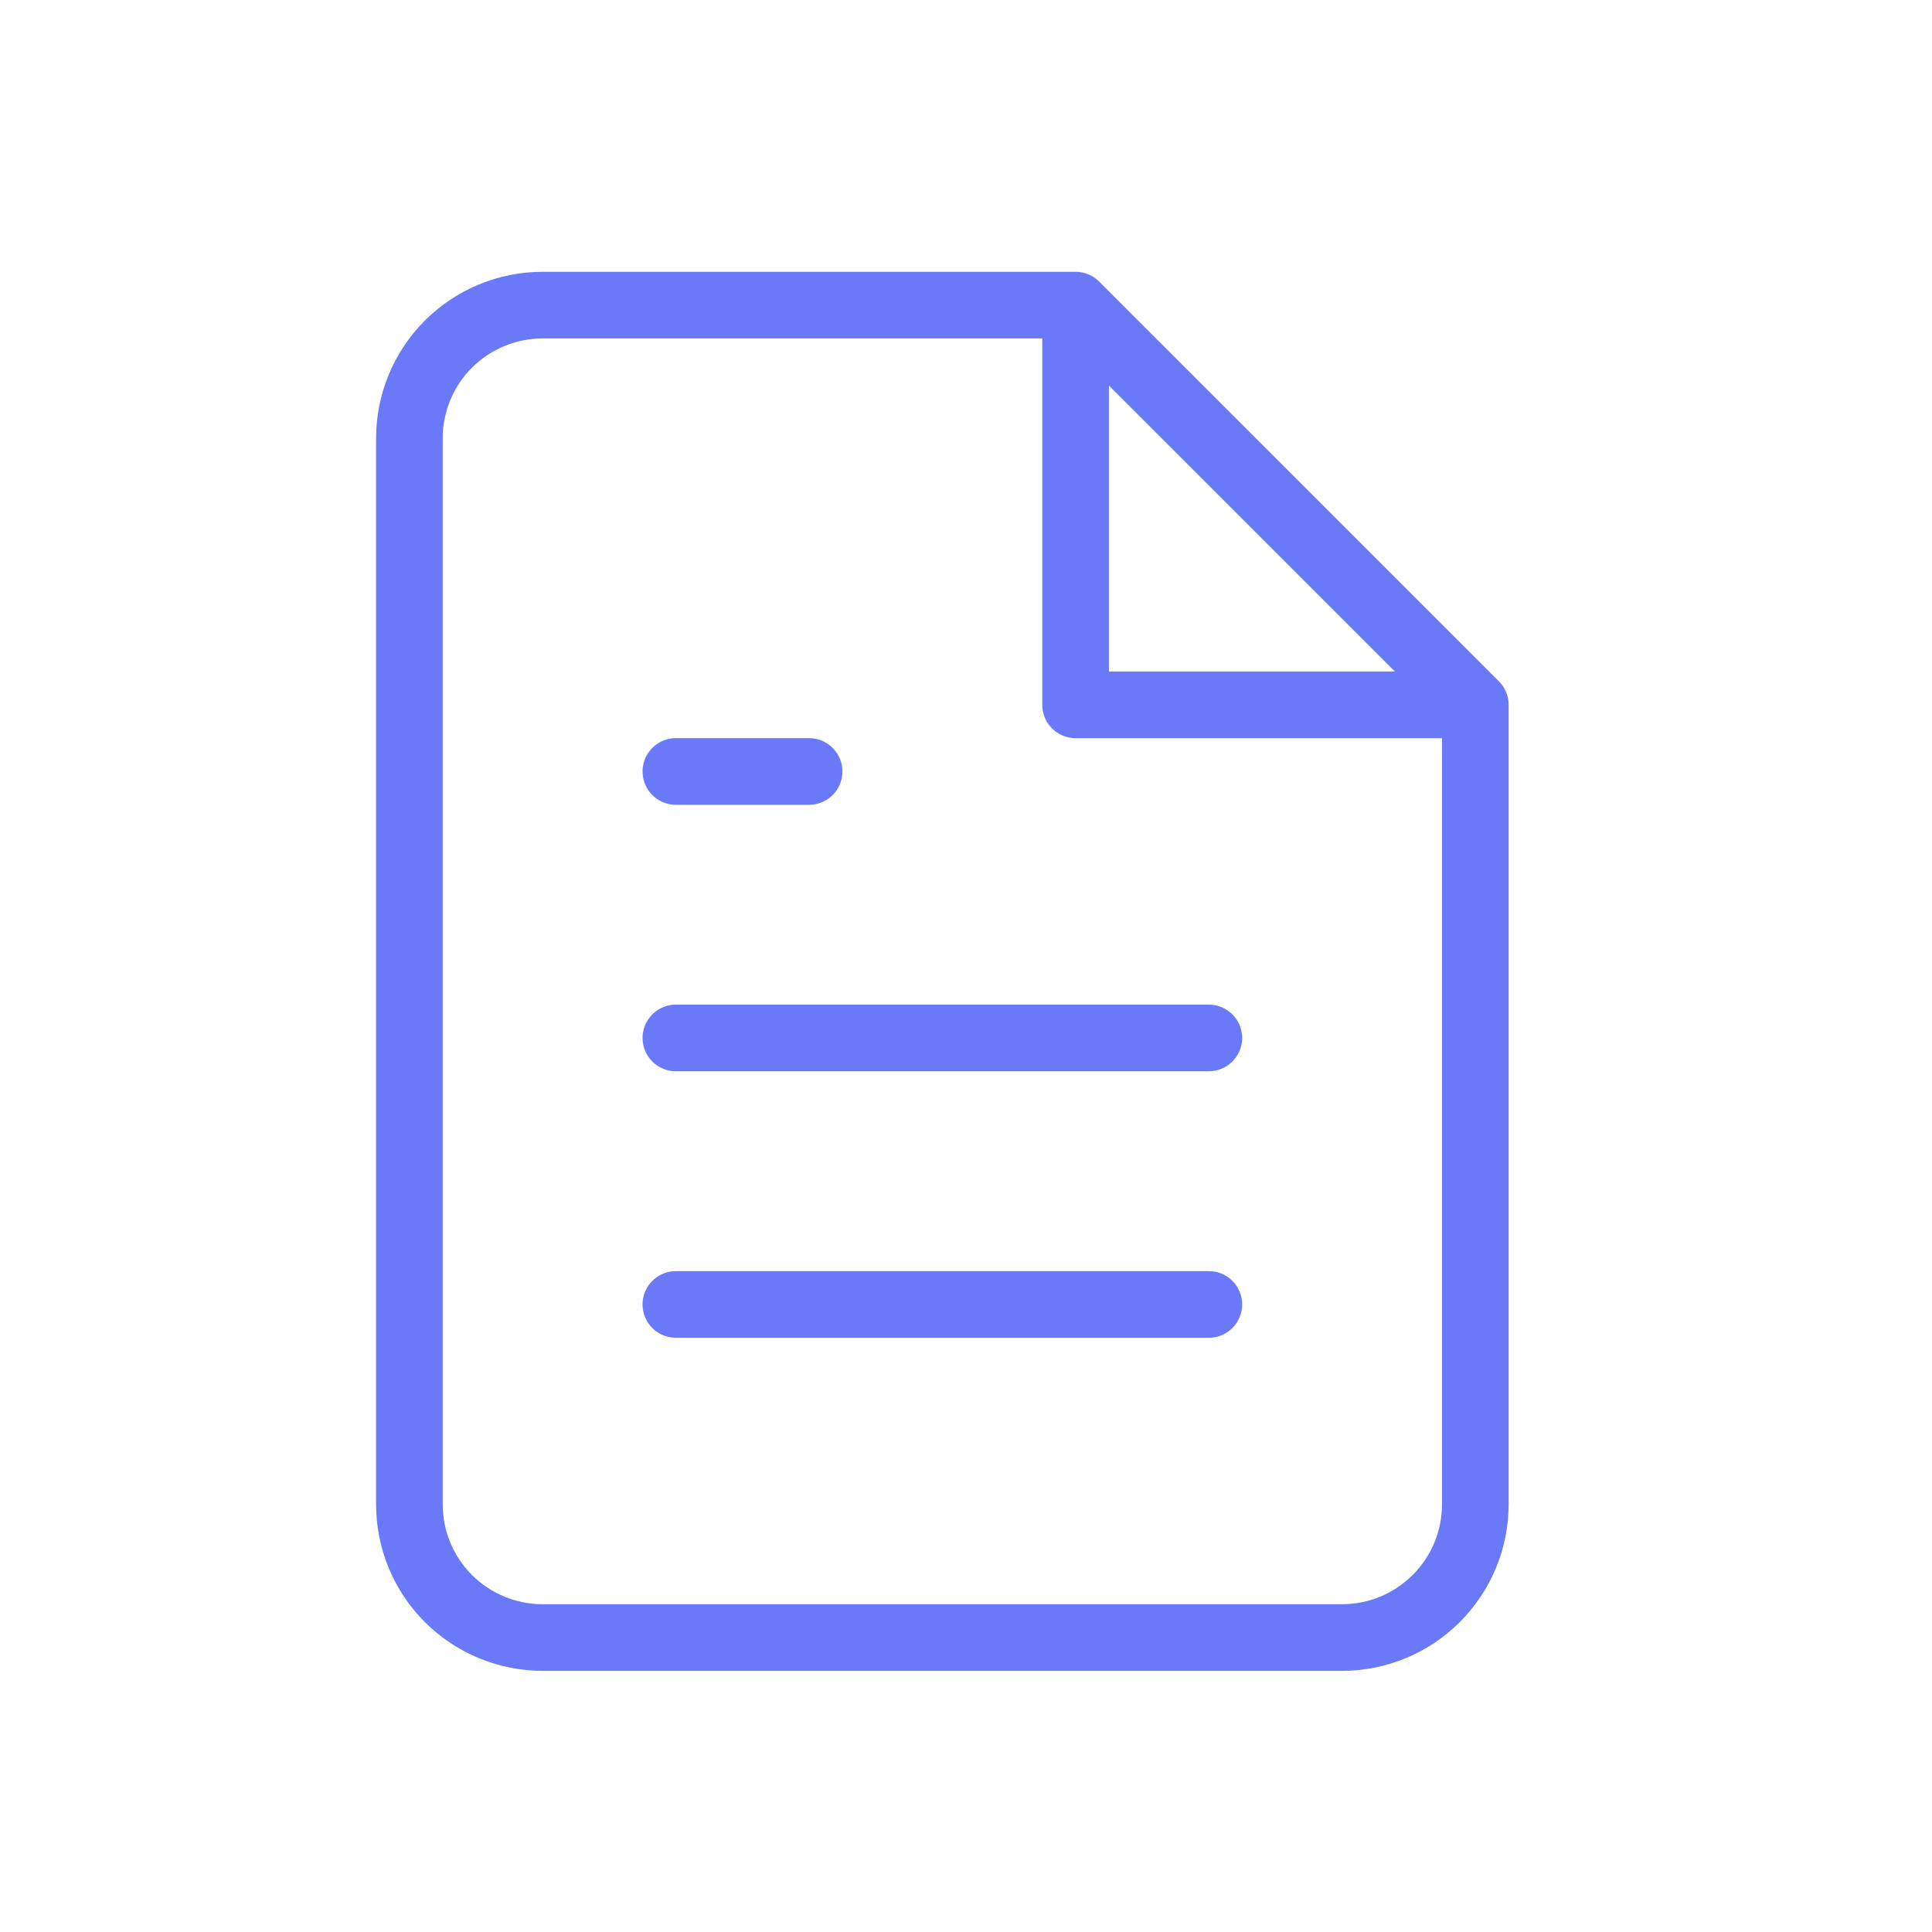 <svg width="29" height="29" viewBox="0 0 29 29" fill="none" xmlns="http://www.w3.org/2000/svg">
<path d="M16.145 4.58H8.145C7.614 4.58 7.106 4.791 6.73 5.166C6.355 5.541 6.145 6.05 6.145 6.58V22.58C6.145 23.111 6.355 23.619 6.73 23.994C7.106 24.369 7.614 24.58 8.145 24.58H20.145C20.675 24.58 21.184 24.369 21.559 23.994C21.934 23.619 22.145 23.111 22.145 22.58V10.58M16.145 4.58L22.145 10.58M16.145 4.58V10.58H22.145M18.145 15.58H10.145M18.145 19.58H10.145M12.145 11.58H10.145" stroke="#6979F8" stroke-linecap="round" stroke-linejoin="round"/>
</svg>

